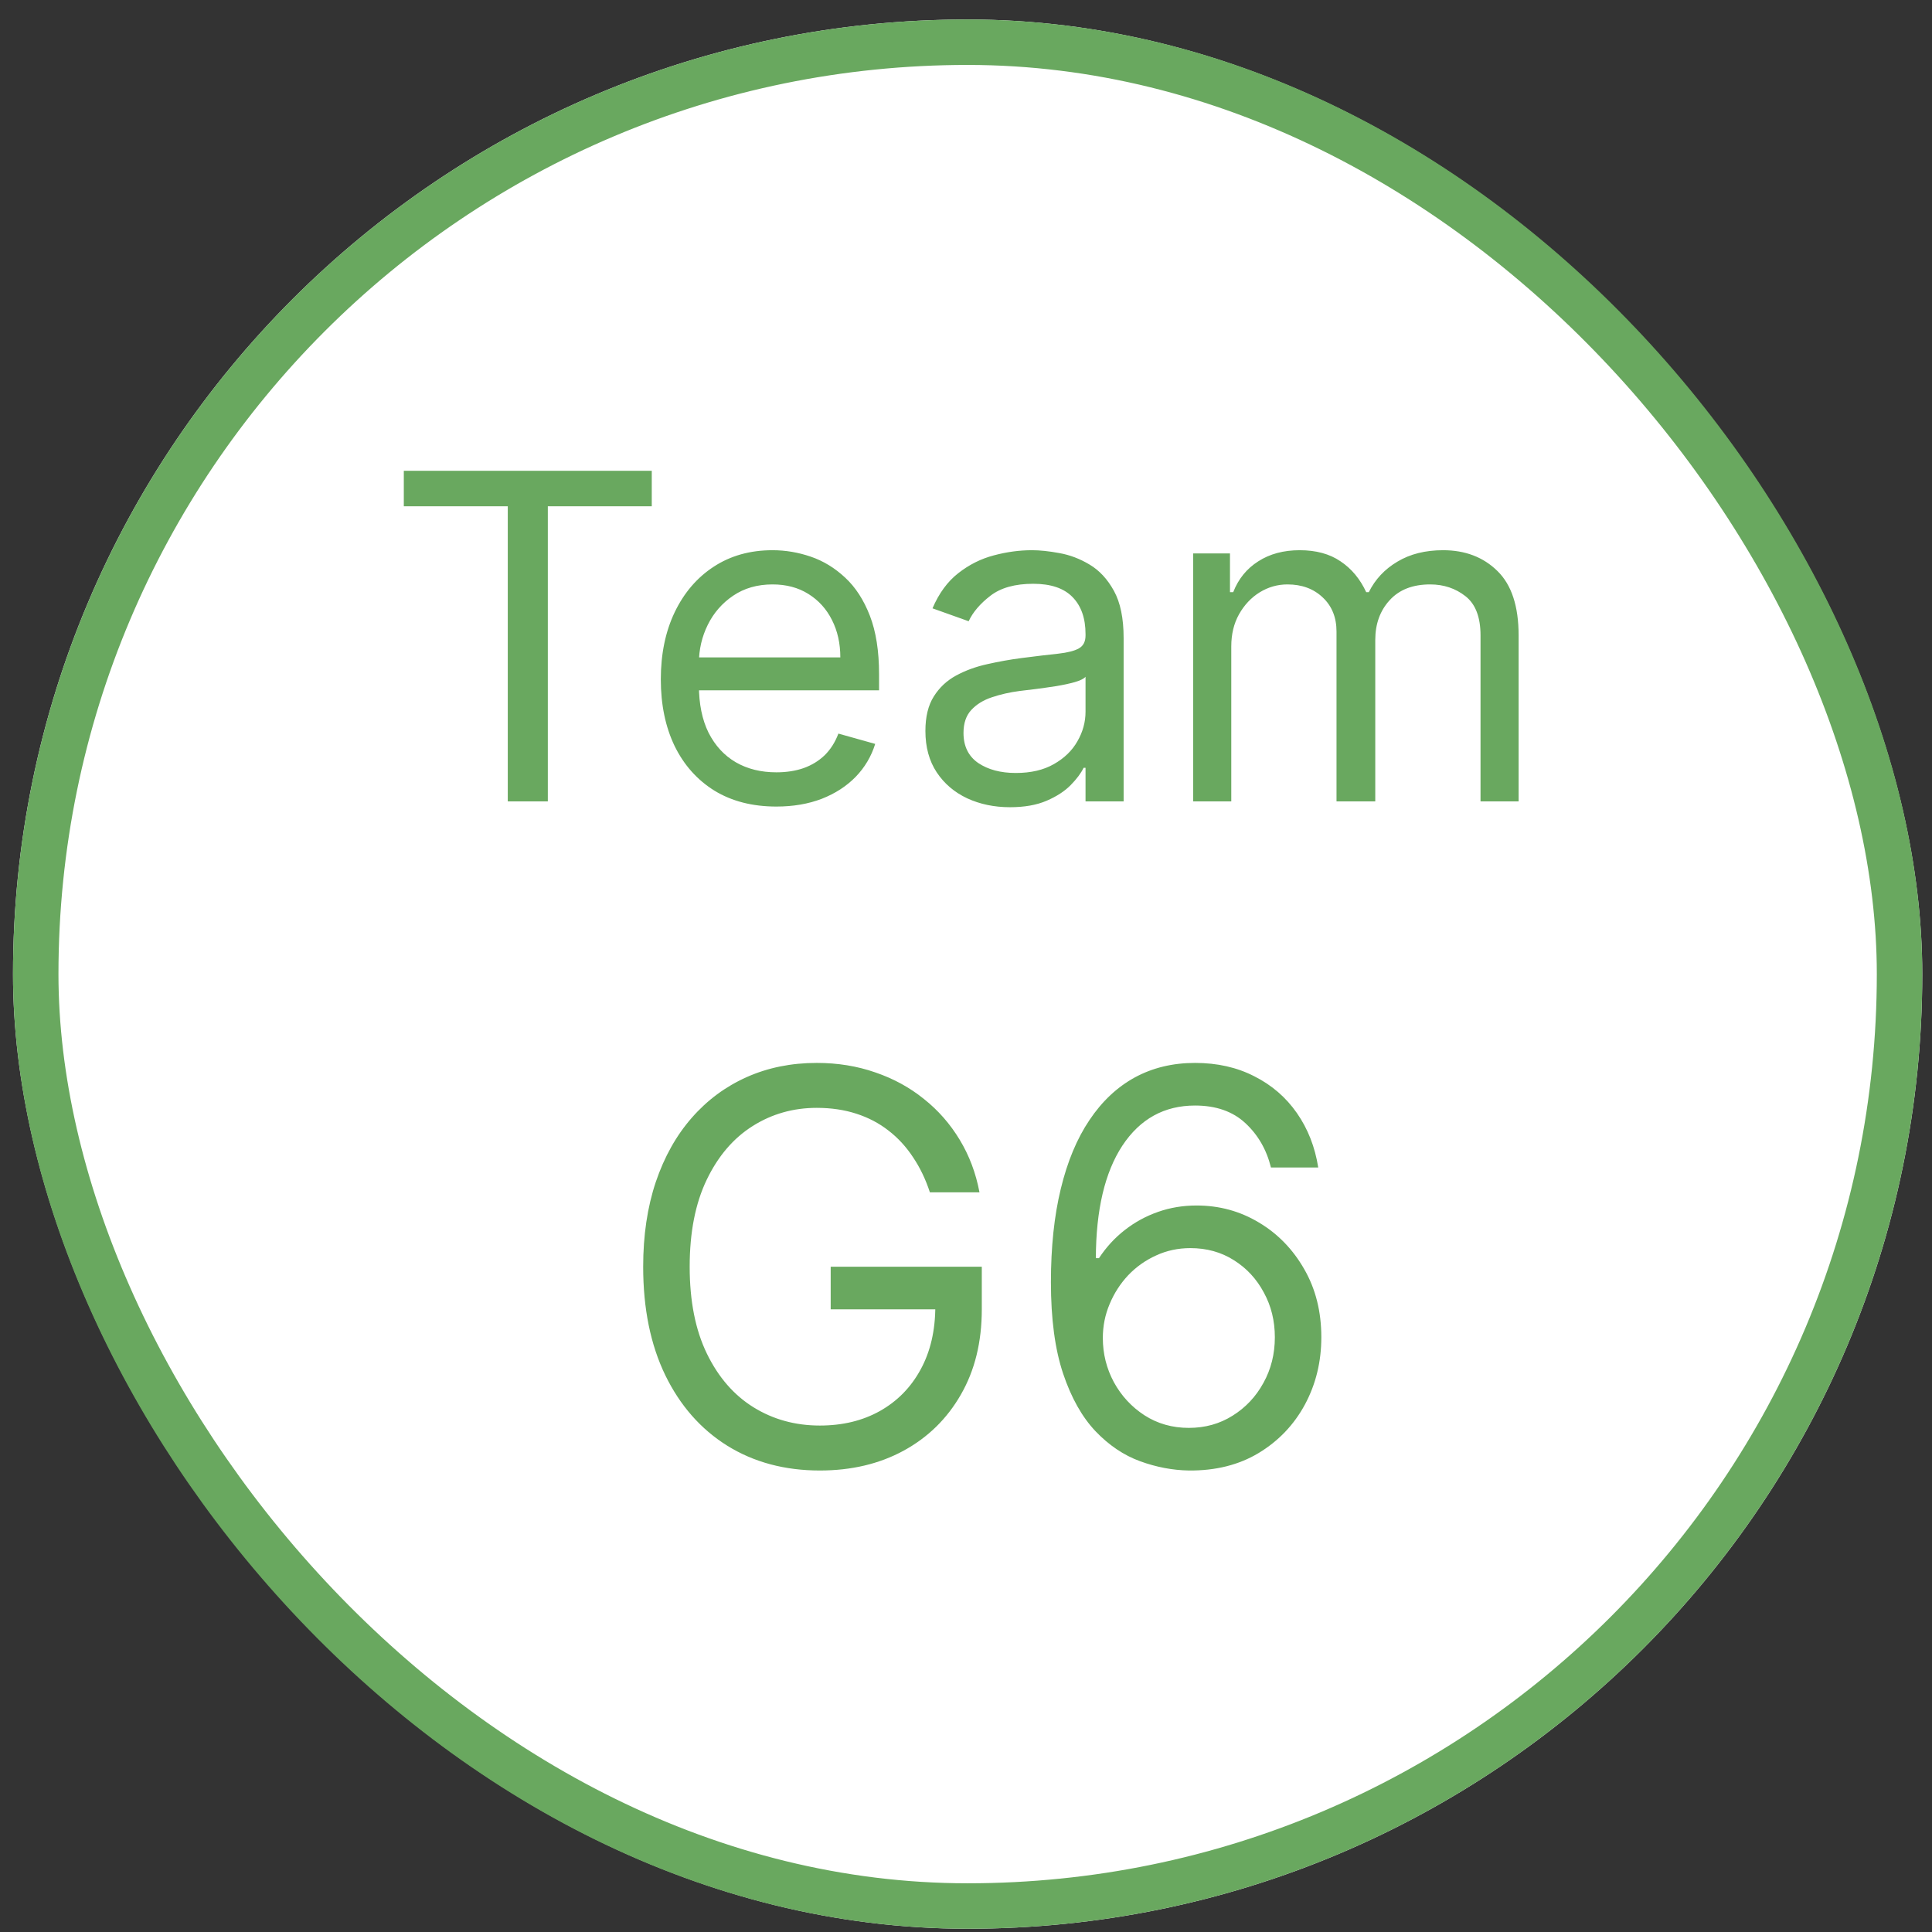 <svg width="85" height="85" viewBox="0 0 85 85" fill="none" xmlns="http://www.w3.org/2000/svg">
<rect x="0" y="0" width="85" height="85" fill="#333333" stroke="none"/>
<rect x="0.572" y="0.857" width="84" height="84" rx="42" fill="white"/>
<rect x="1.572" y="1.857" width="82" height="82" rx="41" stroke="#69A85F" stroke-width="2"/>
<path d="M17.766 22.275V20.712H28.675V22.275H24.102V35.258H22.34V22.275H17.766ZM34.158 35.485C33.107 35.485 32.2 35.253 31.438 34.789C30.681 34.32 30.096 33.667 29.684 32.829C29.277 31.986 29.073 31.006 29.073 29.889C29.073 28.771 29.277 27.786 29.684 26.934C30.096 26.077 30.669 25.409 31.403 24.931C32.141 24.448 33.003 24.207 33.988 24.207C34.556 24.207 35.117 24.301 35.671 24.491C36.225 24.68 36.729 24.988 37.184 25.414C37.639 25.835 38.001 26.394 38.271 27.09C38.54 27.786 38.675 28.643 38.675 29.661V30.371H30.266V28.923H36.971C36.971 28.307 36.848 27.758 36.602 27.275C36.36 26.792 36.014 26.411 35.565 26.131C35.12 25.852 34.594 25.712 33.988 25.712C33.32 25.712 32.743 25.878 32.255 26.209C31.772 26.536 31.4 26.962 31.14 27.488C30.88 28.014 30.749 28.577 30.749 29.178V30.144C30.749 30.968 30.891 31.666 31.175 32.239C31.464 32.807 31.864 33.241 32.376 33.539C32.887 33.833 33.481 33.979 34.158 33.979C34.599 33.979 34.996 33.918 35.352 33.795C35.711 33.667 36.022 33.477 36.282 33.227C36.542 32.971 36.744 32.654 36.886 32.275L38.505 32.729C38.334 33.279 38.048 33.762 37.646 34.178C37.243 34.59 36.746 34.912 36.154 35.144C35.562 35.371 34.897 35.485 34.158 35.485ZM44.435 35.514C43.744 35.514 43.117 35.383 42.553 35.123C41.99 34.858 41.542 34.477 41.211 33.979C40.88 33.477 40.714 32.871 40.714 32.161C40.714 31.536 40.837 31.03 41.083 30.641C41.329 30.248 41.658 29.941 42.07 29.718C42.482 29.495 42.937 29.33 43.434 29.221C43.936 29.107 44.44 29.017 44.947 28.951C45.61 28.866 46.147 28.802 46.559 28.759C46.976 28.712 47.279 28.634 47.468 28.525C47.662 28.416 47.759 28.227 47.759 27.957V27.9C47.759 27.199 47.567 26.655 47.184 26.266C46.805 25.878 46.23 25.684 45.458 25.684C44.658 25.684 44.031 25.859 43.576 26.209C43.121 26.56 42.802 26.934 42.617 27.332L41.026 26.764C41.31 26.101 41.689 25.584 42.163 25.215C42.641 24.841 43.162 24.581 43.725 24.434C44.293 24.282 44.852 24.207 45.401 24.207C45.752 24.207 46.154 24.249 46.609 24.334C47.068 24.415 47.511 24.583 47.937 24.839C48.368 25.095 48.725 25.48 49.009 25.996C49.293 26.512 49.435 27.204 49.435 28.07V35.258H47.759V33.781H47.674C47.56 34.017 47.371 34.271 47.106 34.541C46.841 34.81 46.488 35.04 46.048 35.229C45.607 35.419 45.07 35.514 44.435 35.514ZM44.691 34.008C45.354 34.008 45.913 33.878 46.367 33.617C46.826 33.357 47.172 33.021 47.404 32.609C47.641 32.197 47.759 31.764 47.759 31.309V29.775C47.688 29.86 47.532 29.938 47.29 30.009C47.054 30.076 46.779 30.135 46.467 30.187C46.159 30.234 45.858 30.277 45.565 30.315C45.276 30.348 45.041 30.376 44.861 30.4C44.426 30.457 44.019 30.549 43.64 30.677C43.266 30.8 42.963 30.987 42.731 31.238C42.504 31.484 42.39 31.82 42.39 32.246C42.39 32.829 42.605 33.269 43.036 33.568C43.472 33.861 44.023 34.008 44.691 34.008ZM52.495 35.258V24.349H54.114V26.053H54.256C54.483 25.471 54.85 25.019 55.357 24.697C55.864 24.37 56.472 24.207 57.182 24.207C57.902 24.207 58.501 24.37 58.979 24.697C59.462 25.019 59.838 25.471 60.108 26.053H60.222C60.501 25.49 60.92 25.042 61.479 24.711C62.038 24.375 62.708 24.207 63.489 24.207C64.464 24.207 65.262 24.512 65.882 25.123C66.503 25.729 66.813 26.674 66.813 27.957V35.258H65.137V27.957C65.137 27.152 64.916 26.576 64.476 26.231C64.036 25.885 63.517 25.712 62.921 25.712C62.154 25.712 61.559 25.944 61.138 26.408C60.717 26.868 60.506 27.45 60.506 28.155V35.258H58.801V27.786C58.801 27.166 58.6 26.666 58.198 26.288C57.795 25.904 57.277 25.712 56.642 25.712C56.207 25.712 55.8 25.828 55.421 26.06C55.047 26.292 54.744 26.614 54.512 27.026C54.284 27.433 54.171 27.905 54.171 28.44V35.258H52.495Z" fill="#69A85F"/>
<path d="M40.911 52.457C40.724 51.883 40.476 51.369 40.17 50.914C39.868 50.454 39.508 50.062 39.087 49.738C38.672 49.414 38.201 49.167 37.672 48.997C37.144 48.826 36.565 48.741 35.934 48.741C34.9 48.741 33.959 49.008 33.113 49.542C32.266 50.076 31.593 50.863 31.093 51.903C30.593 52.943 30.343 54.218 30.343 55.73C30.343 57.241 30.596 58.517 31.101 59.556C31.607 60.596 32.292 61.383 33.155 61.917C34.019 62.451 34.991 62.718 36.07 62.718C37.07 62.718 37.951 62.505 38.712 62.079C39.479 61.647 40.076 61.039 40.502 60.255C40.934 59.466 41.15 58.537 41.15 57.468L41.797 57.605H36.547V55.73H43.195V57.605C43.195 59.042 42.888 60.292 42.275 61.355C41.667 62.417 40.826 63.241 39.752 63.826C38.684 64.406 37.456 64.696 36.07 64.696C34.525 64.696 33.167 64.332 31.996 63.605C30.831 62.877 29.922 61.843 29.269 60.502C28.621 59.162 28.297 57.571 28.297 55.73C28.297 54.349 28.482 53.108 28.851 52.005C29.226 50.897 29.755 49.954 30.437 49.176C31.119 48.397 31.925 47.801 32.857 47.386C33.789 46.971 34.815 46.764 35.934 46.764C36.854 46.764 37.712 46.903 38.508 47.181C39.309 47.454 40.022 47.843 40.647 48.349C41.278 48.849 41.803 49.449 42.224 50.147C42.644 50.841 42.934 51.61 43.093 52.457H40.911ZM52.304 64.696C51.588 64.684 50.872 64.548 50.156 64.287C49.44 64.025 48.787 63.585 48.196 62.966C47.605 62.341 47.13 61.497 46.773 60.434C46.415 59.366 46.236 58.025 46.236 56.412C46.236 54.866 46.38 53.497 46.67 52.304C46.96 51.105 47.38 50.096 47.932 49.278C48.483 48.454 49.148 47.829 49.926 47.403C50.71 46.977 51.594 46.764 52.577 46.764C53.554 46.764 54.423 46.96 55.184 47.352C55.952 47.738 56.577 48.278 57.059 48.971C57.542 49.664 57.855 50.463 57.997 51.366H55.917C55.724 50.582 55.349 49.931 54.792 49.414C54.236 48.897 53.497 48.639 52.577 48.639C51.224 48.639 50.159 49.227 49.38 50.403C48.608 51.579 48.219 53.23 48.213 55.355H48.349C48.667 54.872 49.045 54.46 49.483 54.119C49.926 53.772 50.415 53.505 50.949 53.318C51.483 53.13 52.048 53.037 52.645 53.037C53.645 53.037 54.559 53.287 55.389 53.787C56.219 54.281 56.883 54.966 57.383 55.841C57.883 56.71 58.133 57.707 58.133 58.832C58.133 59.912 57.892 60.9 57.409 61.798C56.926 62.69 56.247 63.4 55.372 63.929C54.503 64.451 53.48 64.707 52.304 64.696ZM52.304 62.821C53.02 62.821 53.662 62.642 54.23 62.284C54.804 61.926 55.255 61.446 55.585 60.843C55.92 60.241 56.088 59.571 56.088 58.832C56.088 58.11 55.926 57.454 55.602 56.863C55.284 56.267 54.844 55.792 54.281 55.44C53.724 55.088 53.088 54.912 52.372 54.912C51.832 54.912 51.329 55.02 50.864 55.235C50.398 55.446 49.989 55.735 49.636 56.105C49.29 56.474 49.017 56.897 48.818 57.375C48.619 57.846 48.52 58.343 48.52 58.866C48.52 59.559 48.682 60.207 49.005 60.809C49.335 61.412 49.784 61.897 50.352 62.267C50.926 62.636 51.577 62.821 52.304 62.821Z" fill="#69A85F"/>
</svg>
